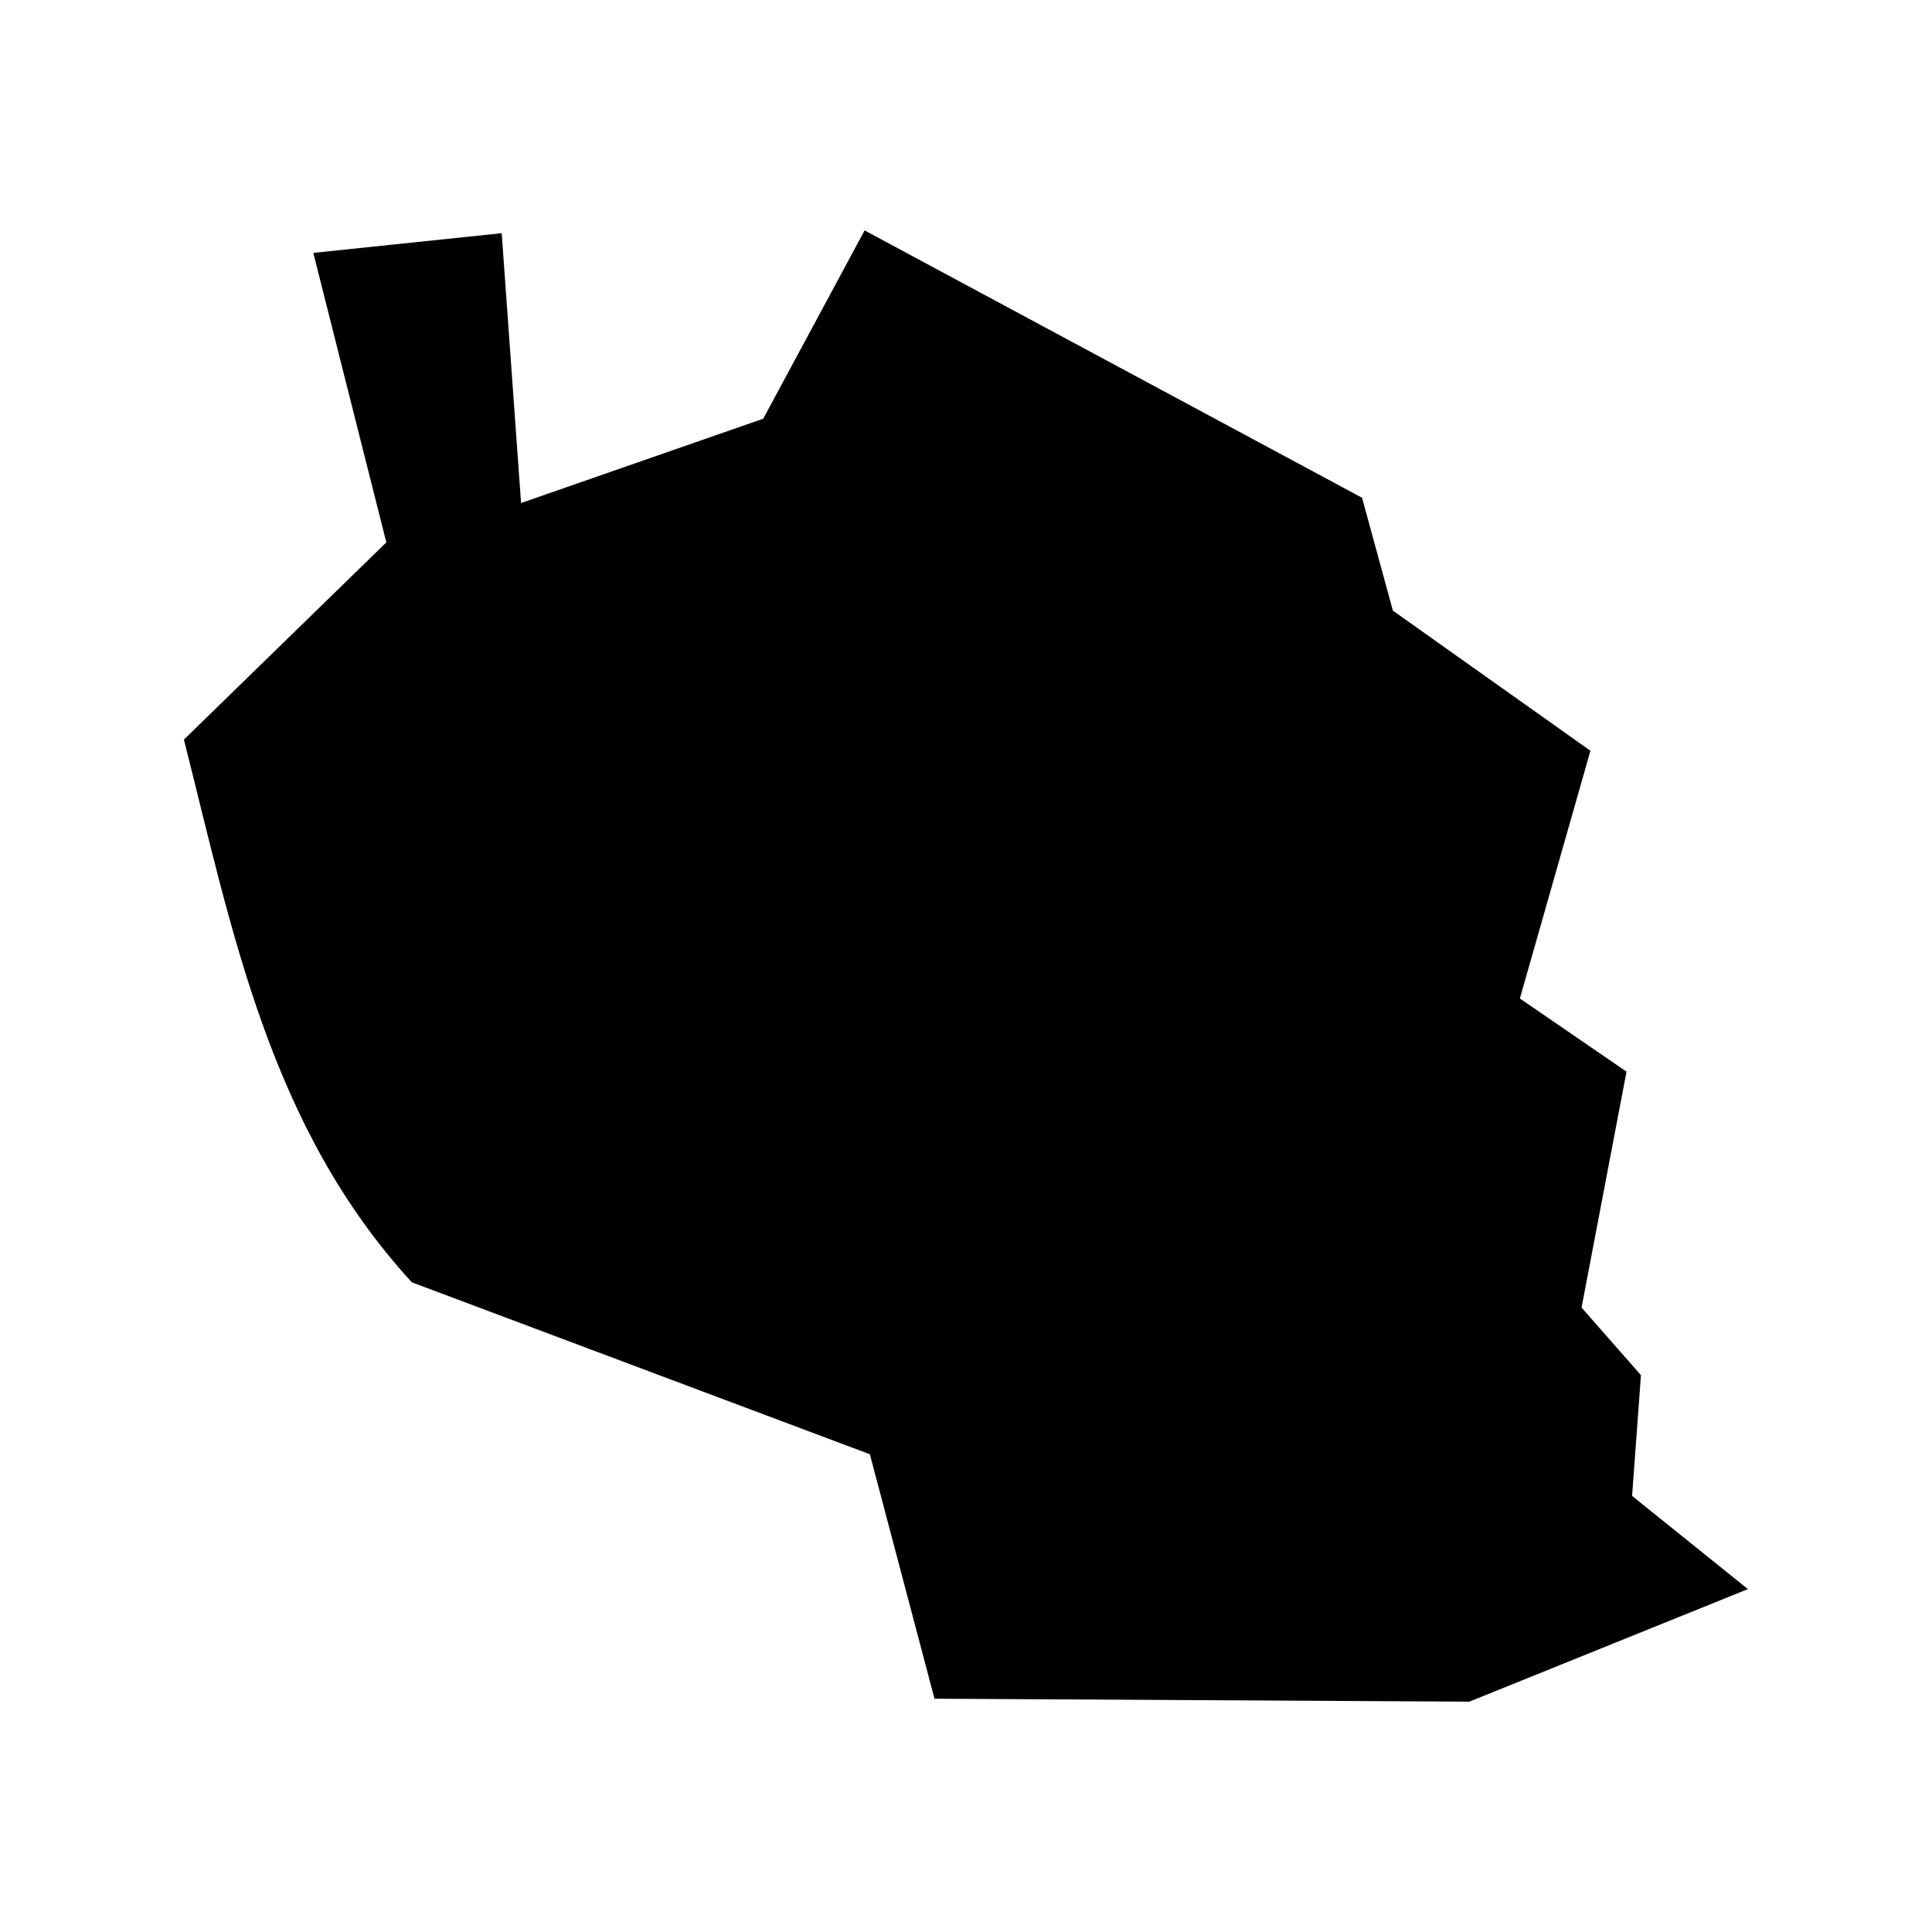 <svg xmlns="http://www.w3.org/2000/svg" width="100%" height="100%" viewBox="0 0 588.8 588.8"><path d="M95.48 77.07l57.42-6 5.9 82.23 73.8-25.69 30.9-57.39 151.6 81.48 9.4 34.4 60.2 42.7-21.5 75.5 32.5 22.3-13.7 71.9 18.1 20.6-2.7 36.8 35.3 28.4-84.9 34.3-163-0.9-19.7-74.5-139.59-52.4c-43.39-47.3-54.69-107-69.46-165.4l61.69-60.1z" /></svg>